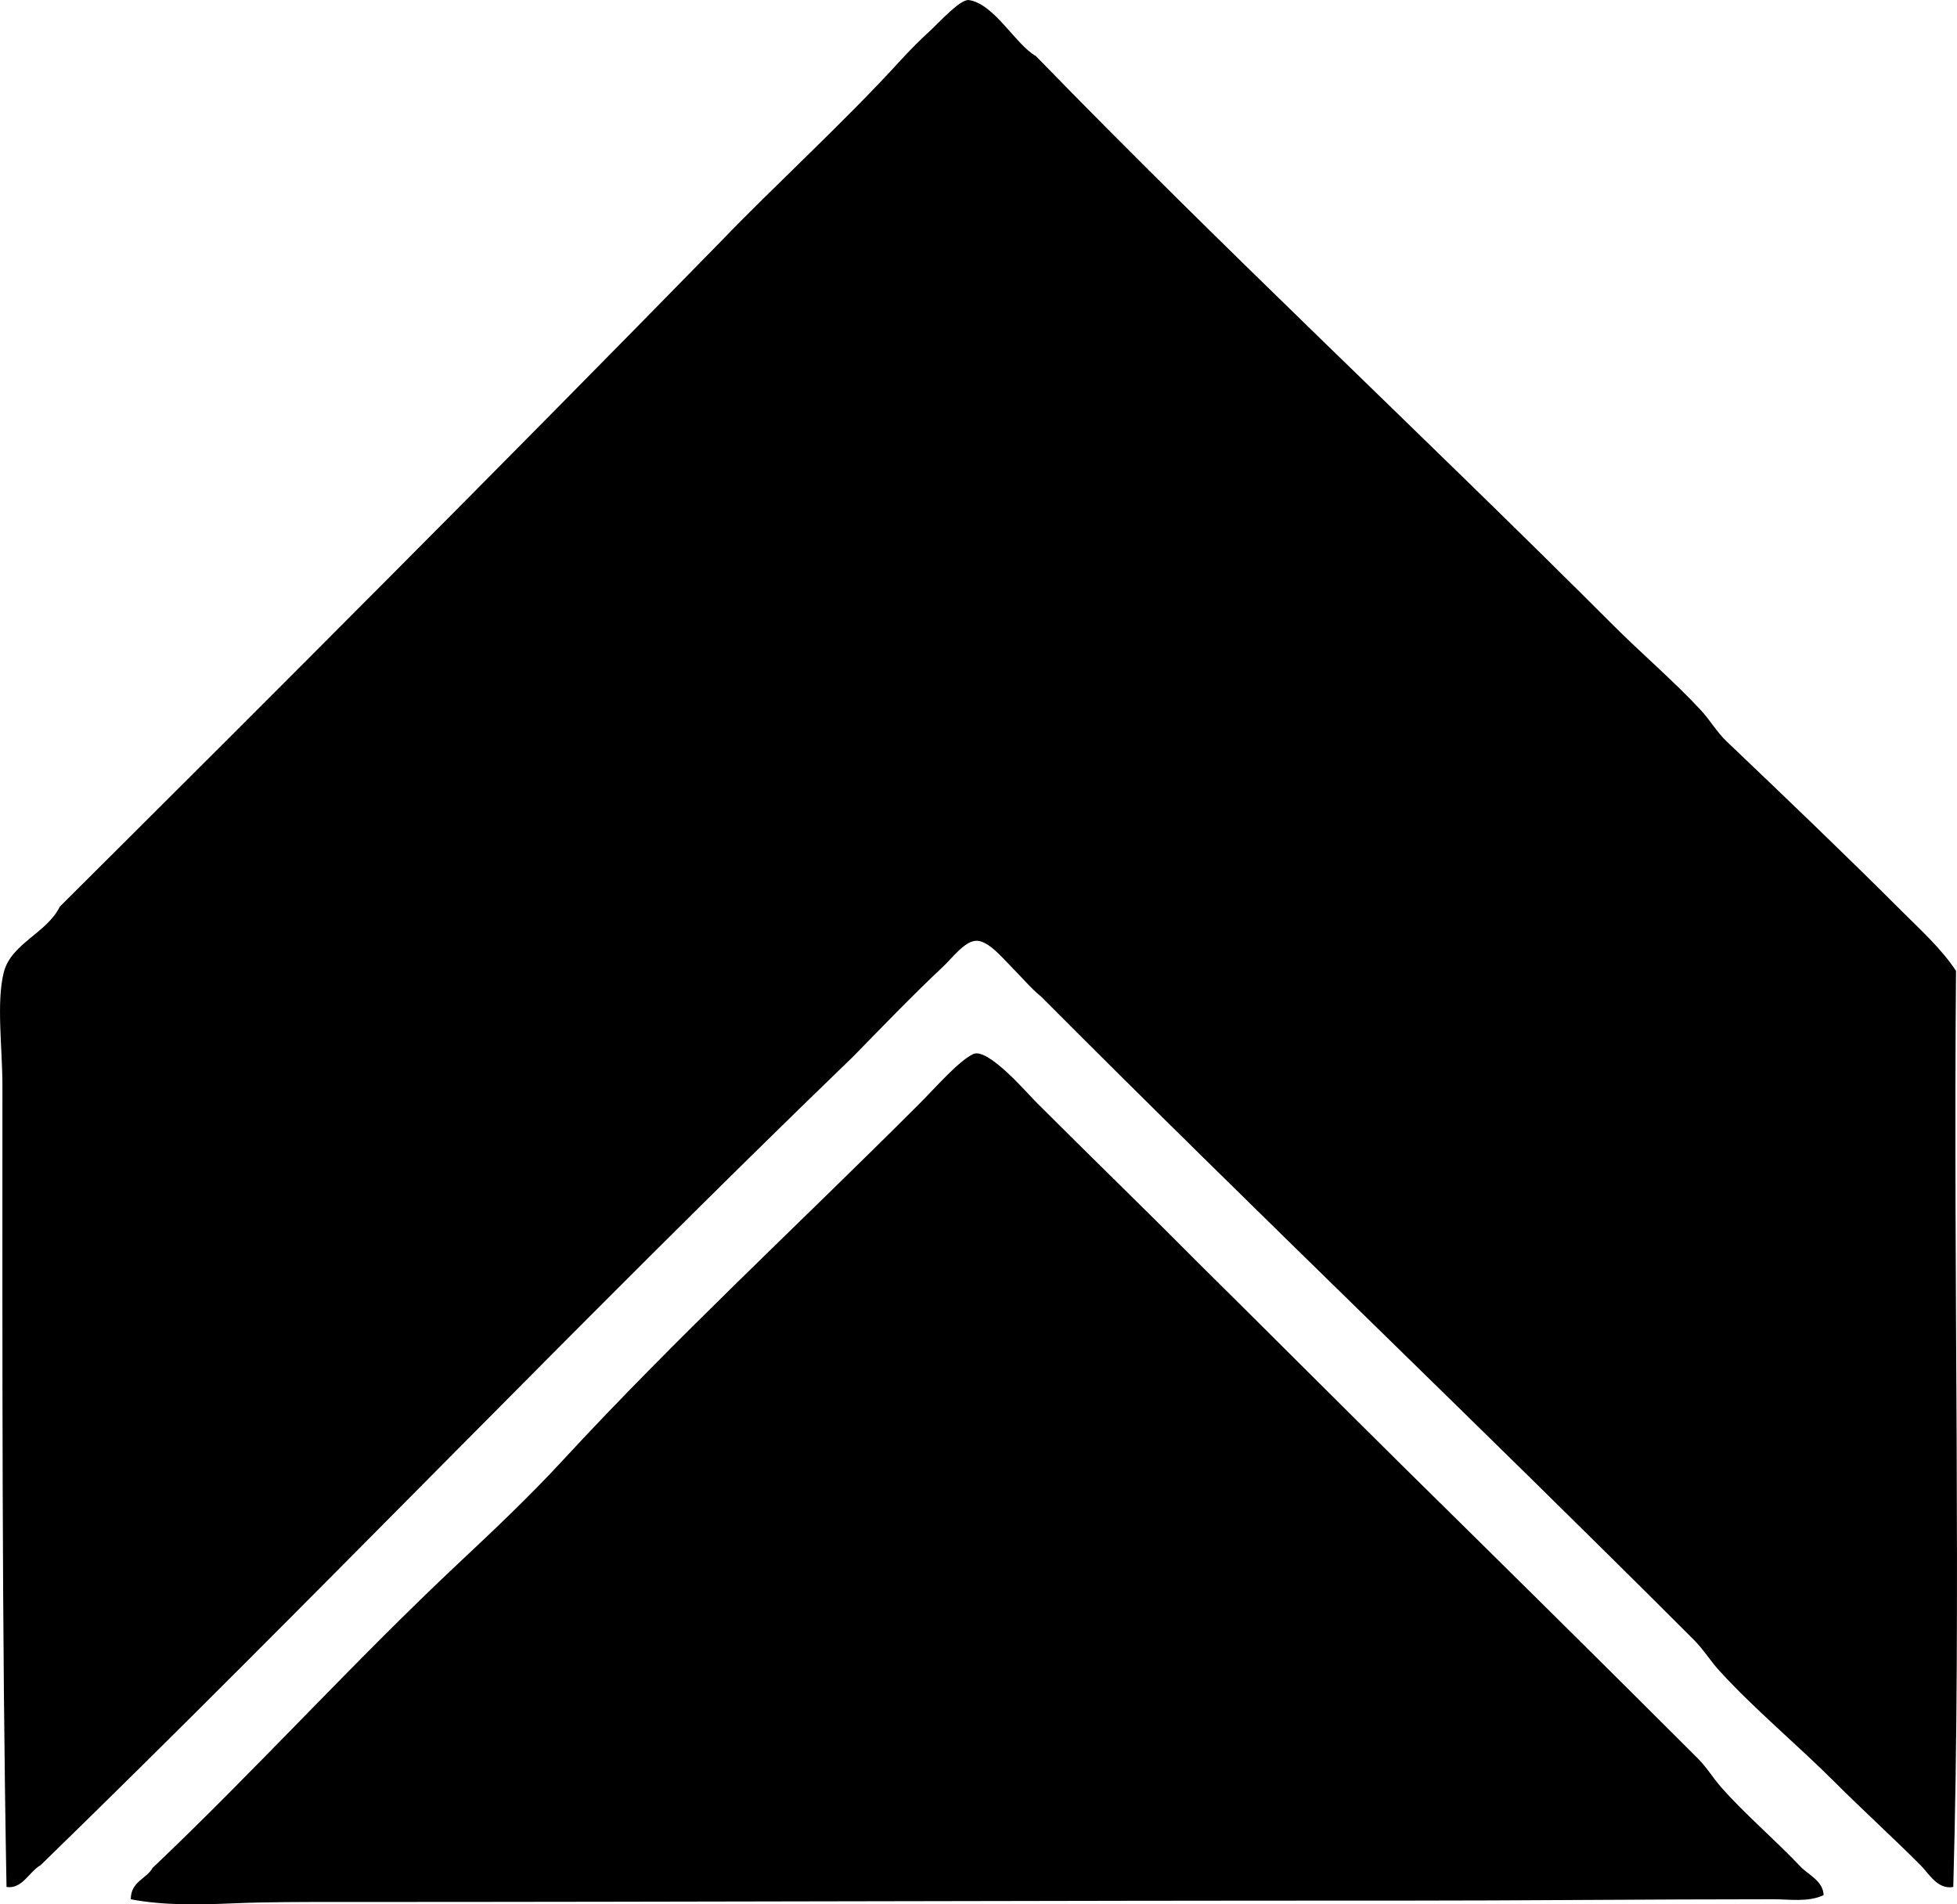 <?xml version="1.0" encoding="iso-8859-1"?>
<!-- Generator: Adobe Illustrator 19.2.0, SVG Export Plug-In . SVG Version: 6.00 Build 0)  -->
<svg version="1.1" xmlns="http://www.w3.org/2000/svg" xmlns:xlink="http://www.w3.org/1999/xlink" x="0px" y="0px"
	 viewBox="0 0 70.272 68.373" style="enable-background:new 0 0 70.272 68.373;" xml:space="preserve">
<g id="Energy_x5F_Storing_x5F_System">
	<path style="fill-rule:evenodd;clip-rule:evenodd;" d="M70.138,67.749c-0.565,0.103-0.868-0.476-1.177-0.784
		c-0.99-0.99-2.075-1.978-3.089-2.99c-1.349-1.35-2.838-2.575-4.117-3.971c-0.336-0.366-0.583-0.779-0.932-1.128
		c-7.698-7.701-15.719-15.347-23.433-23.089c-0.383-0.311-0.674-0.675-1.078-1.078c-0.295-0.295-0.8-0.914-1.225-0.932
		c-0.429-0.018-0.878,0.605-1.227,0.932c-1.088,1.02-2.314,2.296-3.235,3.235C20.757,47.47,11.293,57.402,1.46,66.965
		c-0.411,0.229-0.66,0.871-1.226,0.784c-0.168-9.198-0.148-19.071-0.147-28.775c0.001-1.329-0.225-2.994,0.05-4.068
		c0.264-1.032,1.546-1.405,2.01-2.353c7.952-7.914,15.882-15.851,23.726-23.873c1.89-1.97,4.453-4.305,6.471-6.52
		c0.299-0.328,0.702-0.735,1.079-1.079c0.296-0.27,1.061-1.124,1.372-1.078c0.907,0.134,1.672,1.598,2.402,2.01
		c6.765,6.962,13.863,13.568,20.736,20.441c1.025,1.025,2.132,1.962,3.137,3.039c0.332,0.356,0.573,0.787,0.932,1.128
		c2.103,2.005,4.203,4.009,6.274,6.079c0.68,0.68,1.422,1.345,1.961,2.157C70.134,46.282,70.432,57.312,70.138,67.749z"/>
	<path style="fill-rule:evenodd;clip-rule:evenodd;" d="M42.883,45.199c2.538,2.511,5.06,5.039,7.598,7.549
		c3.509,3.455,6.994,6.897,10.491,10.393c0.316,0.316,0.533,0.689,0.833,1.029c0.864,0.98,1.914,1.863,2.843,2.844
		c0.289,0.305,0.817,0.515,0.834,1.029c-0.561,0.261-1.232,0.146-1.814,0.147c-4.459,0-8.968,0.05-13.382,0.049
		c-12.997-0.004-25.201,0.049-38.187,0.049c-1.243,0-2.486-0.003-3.726,0.049c-1.219,0.052-2.487,0.081-3.677-0.146
		c0-0.638,0.554-0.722,0.784-1.128c3.673-3.482,7.248-7.435,11.03-10.98c1.236-1.159,2.506-2.36,3.676-3.628
		c4.078-4.416,8.511-8.509,12.844-12.843c0.575-0.575,1.374-1.503,1.912-1.766c0.521-0.255,1.931,1.392,2.255,1.716
		C39.148,41.514,41.089,43.39,42.883,45.199z"/>
</g>
<g id="Layer_1">
</g>
</svg>

